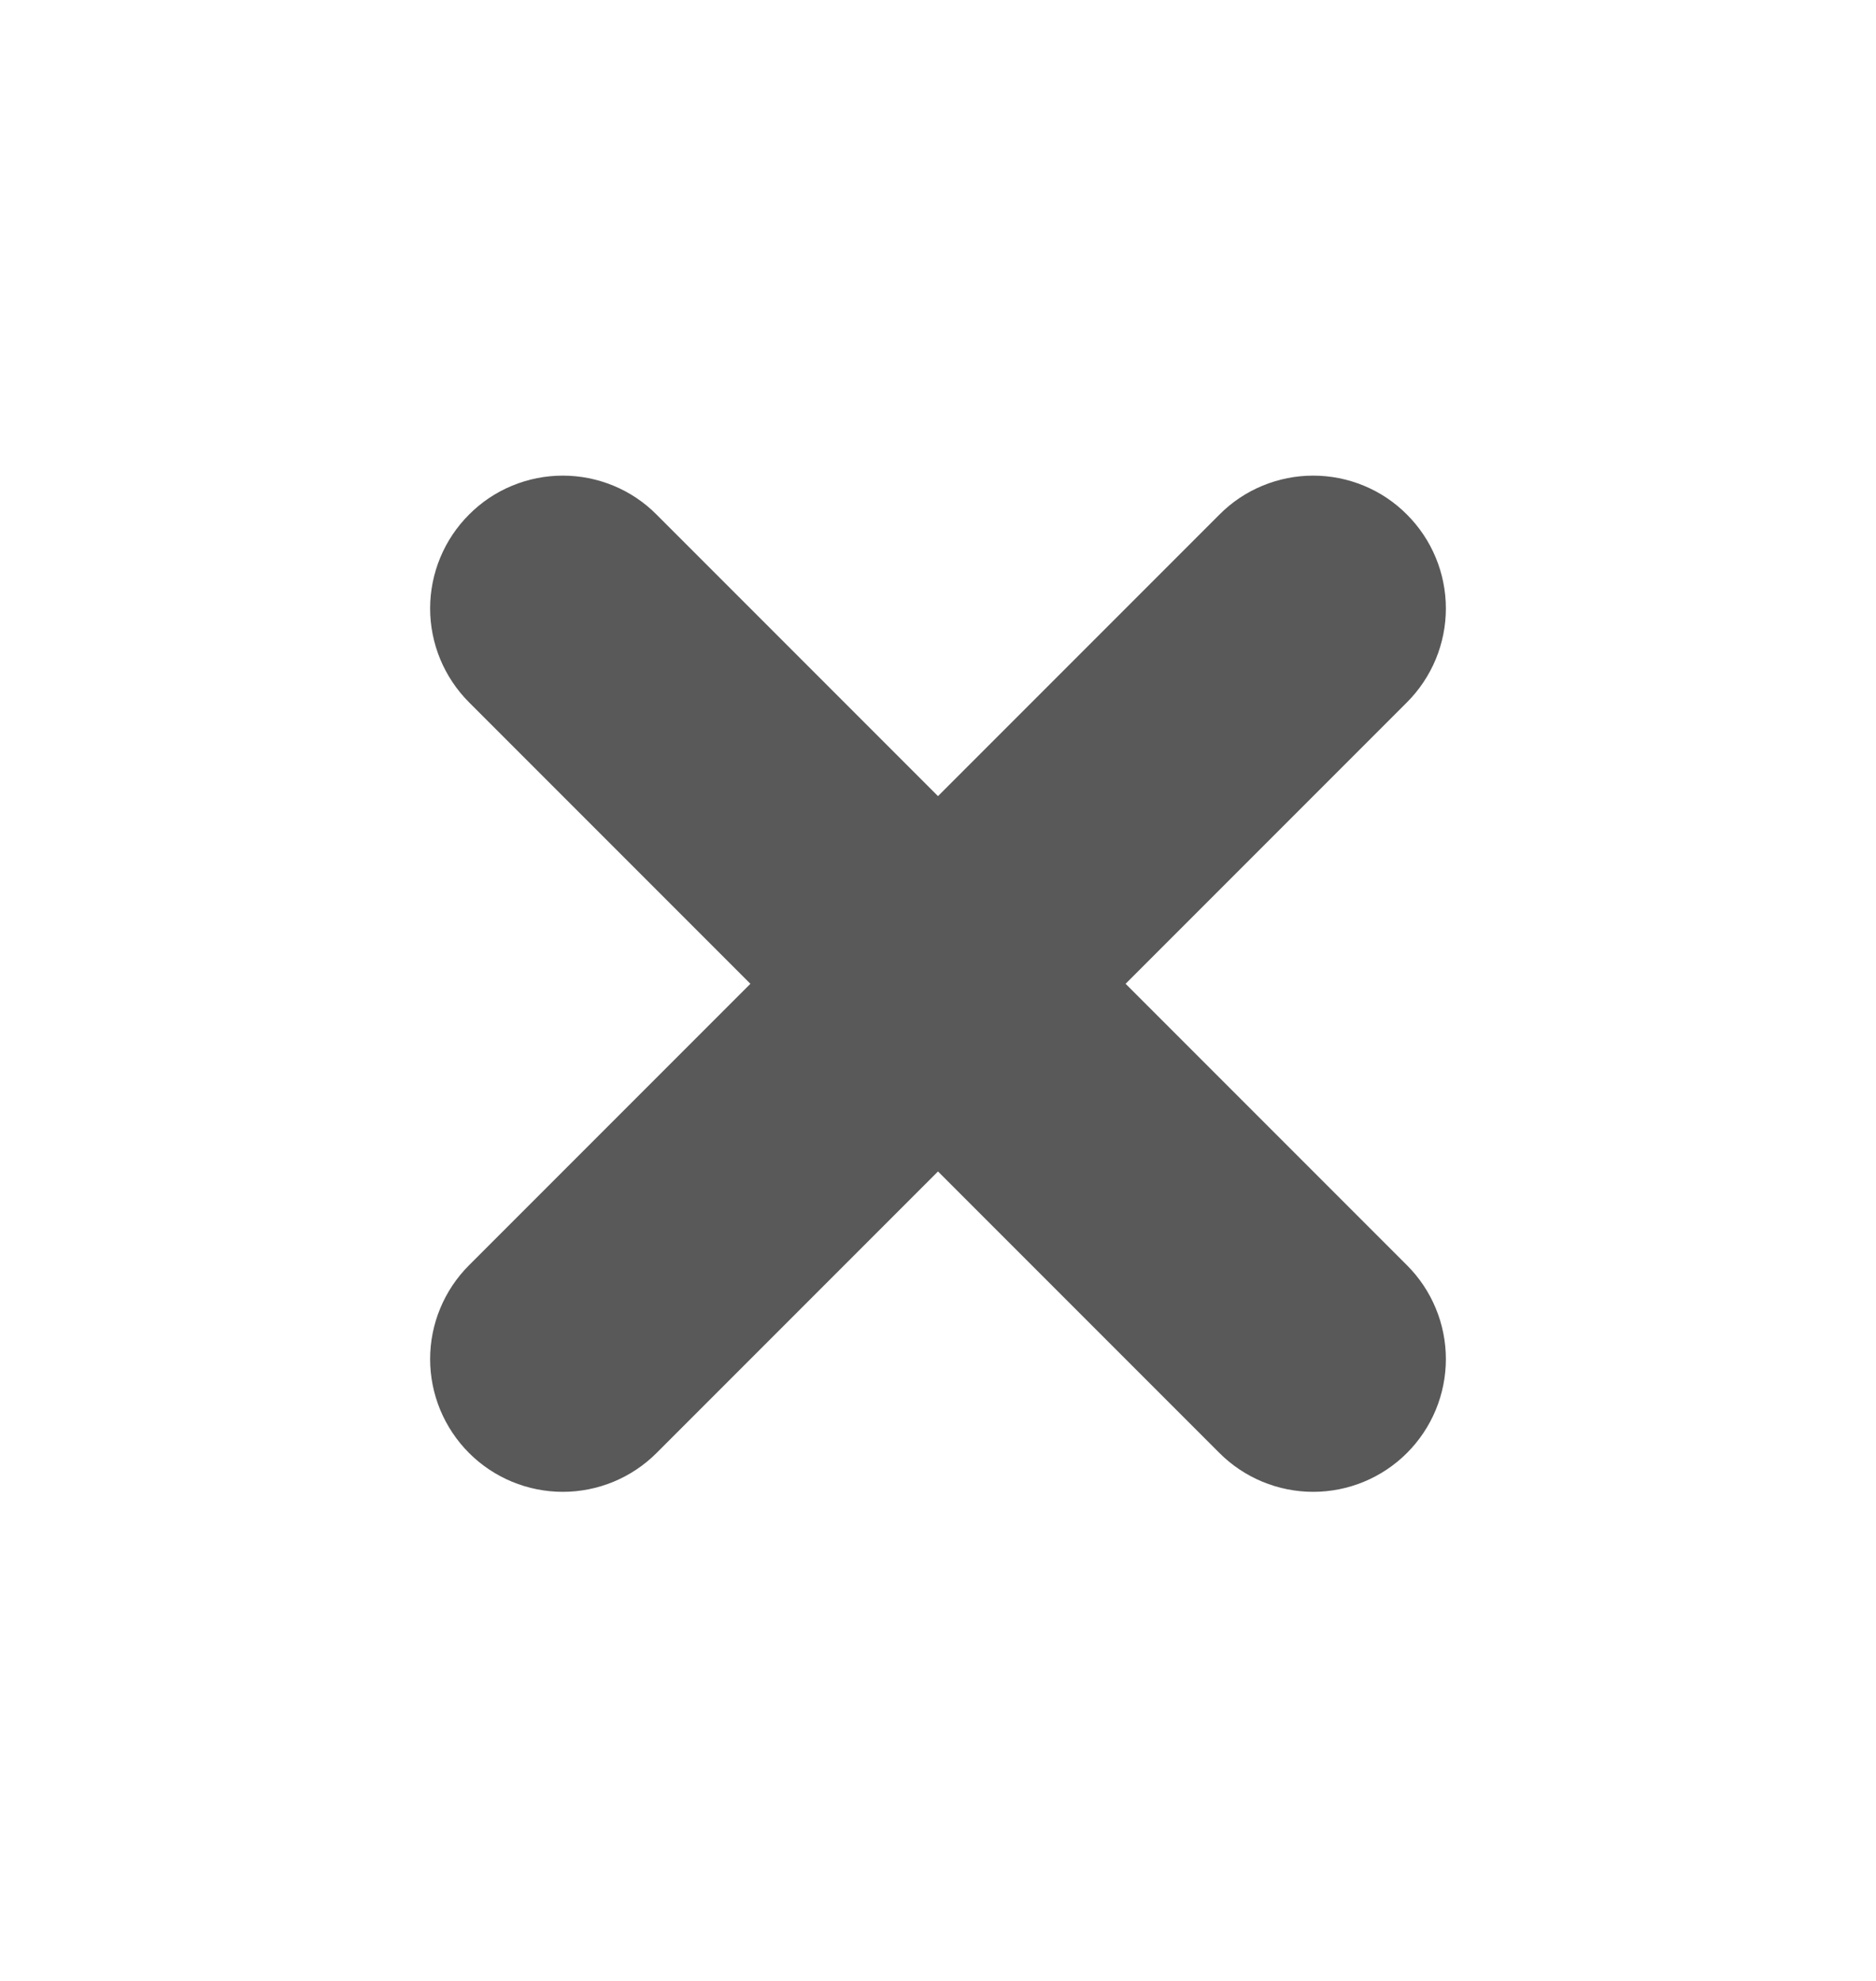 <svg width="18" height="19" viewBox="0 0 18 19" fill="none" xmlns="http://www.w3.org/2000/svg">
<path d="M13.5 4.936C13.382 4.817 13.242 4.723 13.087 4.659C12.933 4.595 12.767 4.562 12.6 4.562C12.433 4.562 12.267 4.595 12.113 4.659C11.958 4.723 11.818 4.817 11.7 4.936L9 7.636L6.3 4.936C6.182 4.817 6.042 4.723 5.887 4.659C5.733 4.595 5.567 4.562 5.4 4.562C5.233 4.562 5.067 4.595 4.913 4.659C4.758 4.723 4.618 4.817 4.5 4.936C4.382 5.054 4.288 5.194 4.224 5.349C4.16 5.503 4.127 5.669 4.127 5.836C4.127 6.003 4.16 6.168 4.224 6.323C4.288 6.477 4.382 6.618 4.5 6.736L7.2 9.436L4.5 12.136C4.382 12.254 4.288 12.394 4.224 12.549C4.16 12.703 4.127 12.868 4.127 13.036C4.127 13.203 4.16 13.368 4.224 13.523C4.288 13.677 4.382 13.818 4.5 13.936C4.618 14.054 4.758 14.148 4.913 14.212C5.067 14.276 5.233 14.309 5.4 14.309C5.567 14.309 5.733 14.276 5.887 14.212C6.042 14.148 6.182 14.054 6.3 13.936L9 11.236L11.7 13.936C11.818 14.054 11.958 14.148 12.113 14.212C12.267 14.276 12.433 14.309 12.6 14.309C12.767 14.309 12.933 14.276 13.087 14.212C13.242 14.148 13.382 14.054 13.5 13.936C13.618 13.818 13.712 13.677 13.776 13.523C13.84 13.368 13.873 13.203 13.873 13.036C13.873 12.868 13.84 12.703 13.776 12.549C13.712 12.394 13.618 12.254 13.5 12.136L10.8 9.436L13.5 6.736C13.618 6.618 13.712 6.477 13.776 6.323C13.84 6.168 13.873 6.003 13.873 5.836C13.873 5.669 13.84 5.503 13.776 5.349C13.712 5.194 13.618 5.054 13.5 4.936Z" fill="black" fill-opacity="0.65"/>
</svg>

